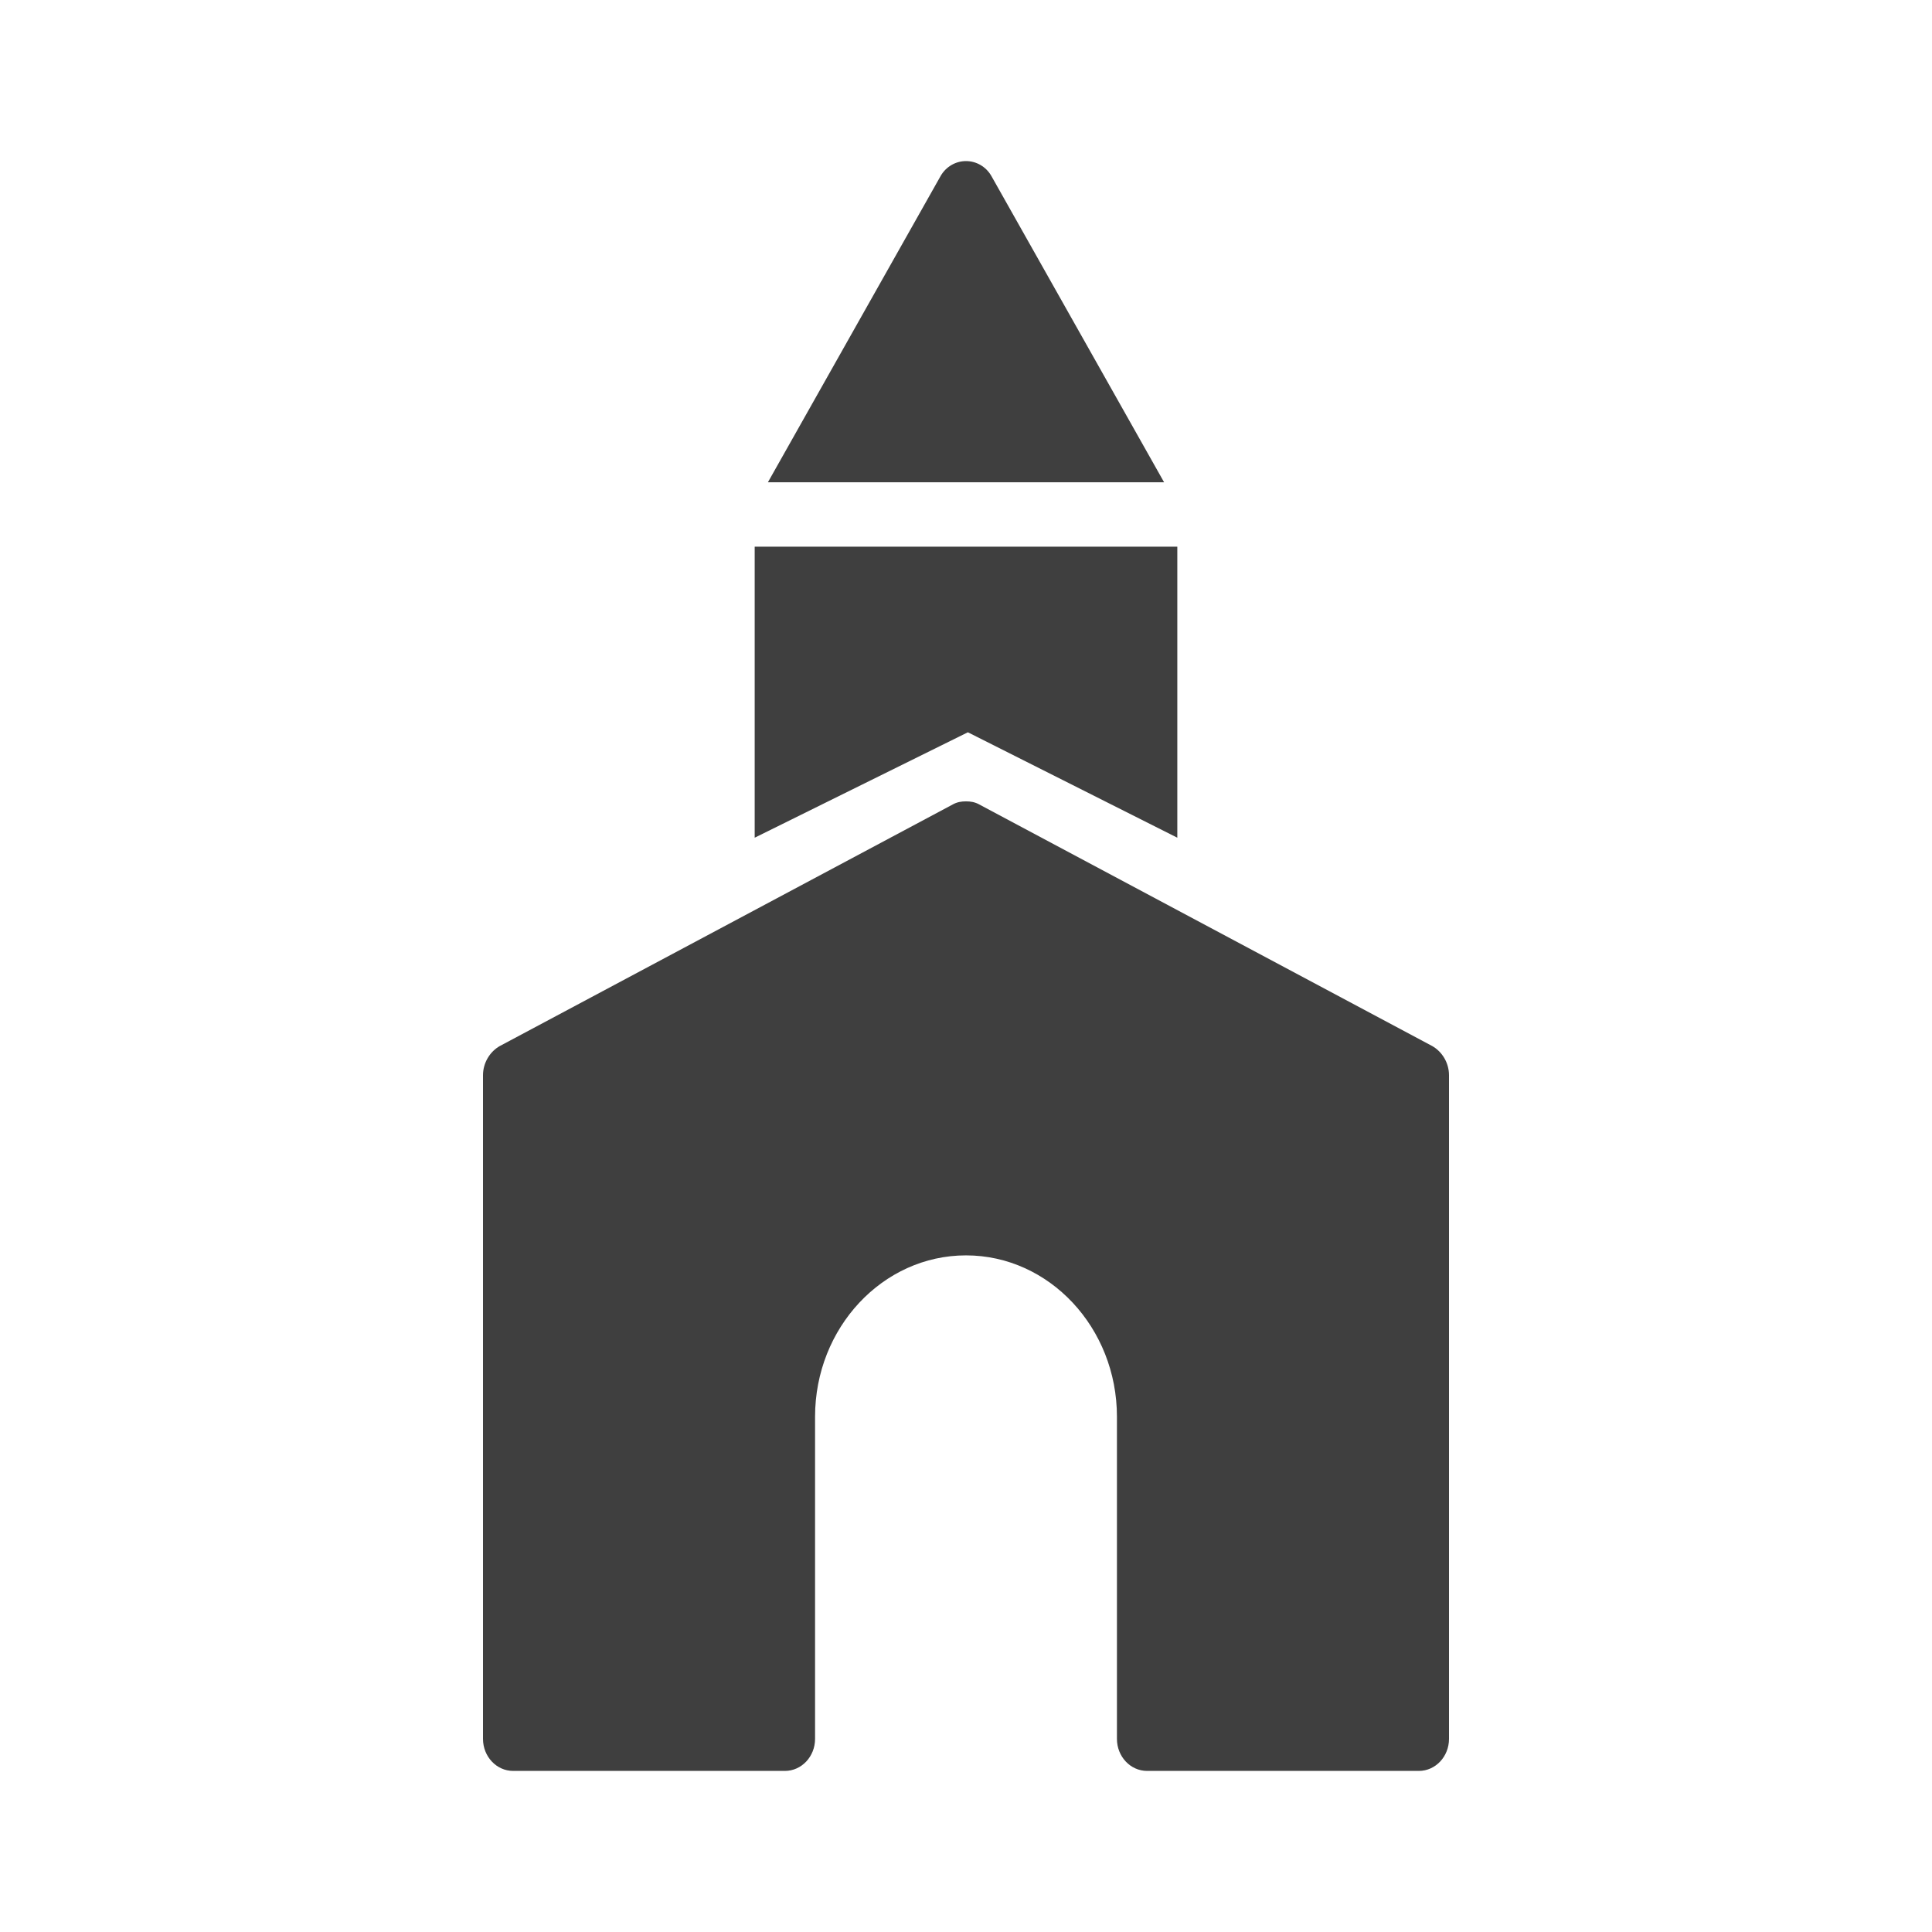 <?xml version="1.0" encoding="UTF-8"?>
<svg xmlns="http://www.w3.org/2000/svg" xmlns:xlink="http://www.w3.org/1999/xlink" width="32" height="32" viewBox="0 0 32 32">
<path fill-rule="nonzero" fill="rgb(24.706%, 24.706%, 24.706%)" fill-opacity="1" d="M 16 2.668 C 15.832 2.668 15.668 2.758 15.578 2.918 L 12.719 7.988 L 19.281 7.988 L 16.422 2.918 C 16.332 2.758 16.168 2.668 16 2.668 Z M 12.5 9.055 L 12.5 13.875 L 16.031 12.129 L 19.5 13.875 L 19.5 9.055 Z M 16 13.273 C 15.922 13.273 15.852 13.285 15.781 13.324 L 8.281 17.324 C 8.113 17.418 8 17.605 8 17.809 L 8 28.801 C 8 29.094 8.223 29.332 8.5 29.332 L 13 29.332 C 13.277 29.332 13.5 29.094 13.5 28.801 L 13.5 23.465 C 13.5 21.992 14.621 20.793 16 20.793 C 17.379 20.793 18.5 21.992 18.5 23.465 L 18.5 28.801 C 18.5 29.094 18.723 29.332 19 29.332 L 23.5 29.332 C 23.777 29.332 24 29.094 24 28.801 L 24 17.809 C 24 17.605 23.887 17.418 23.719 17.324 L 16.219 13.324 C 16.148 13.285 16.078 13.273 16 13.273 Z M 16 13.273 "/>
</svg>
